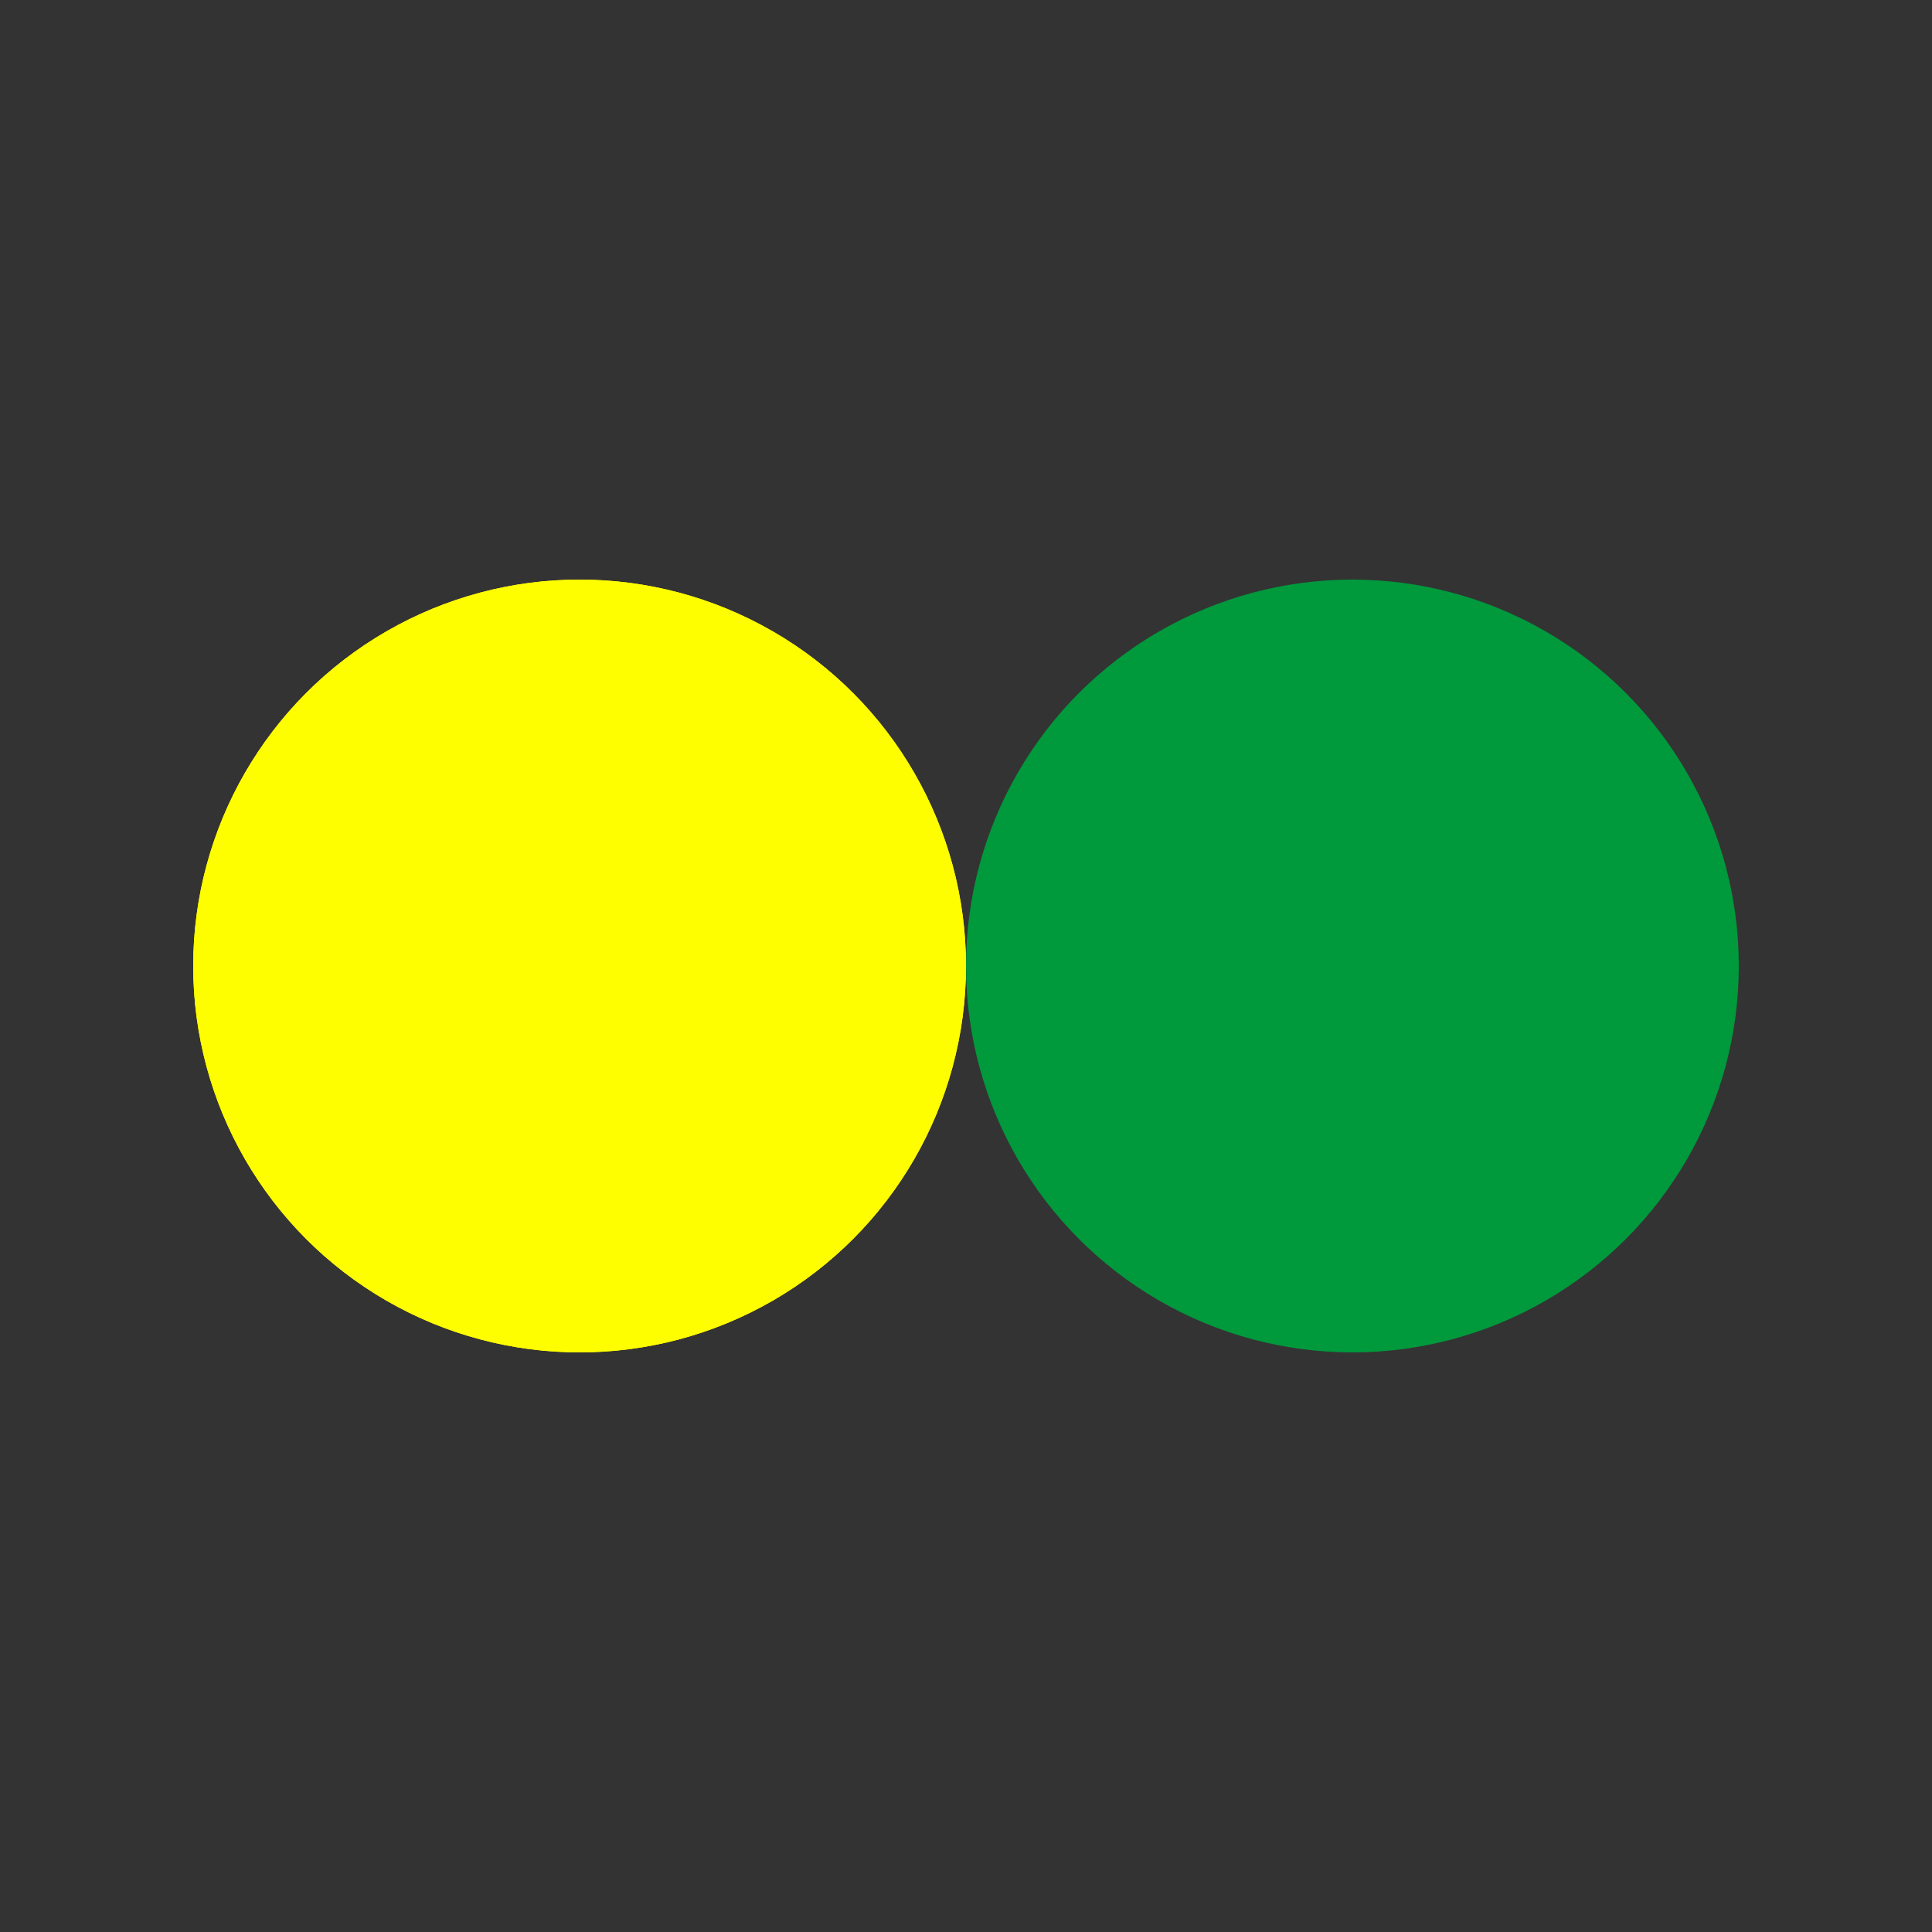 <?xml version="1.0" encoding="utf-8"?>
<svg xmlns="http://www.w3.org/2000/svg" xmlns:xlink="http://www.w3.org/1999/xlink" style="margin: auto; background: none; display: block; shape-rendering: auto;" width="68px" height="68px" viewBox="0 0 100 100" preserveAspectRatio="xMidYMid">
<rect x="0" y="0" width="100" height="100" fill="#333333" stroke="none"/>
<circle cx="30" cy="50" fill="#fffe00" r="20">
  <animate attributeName="cx" repeatCount="indefinite" dur="1.538s" keyTimes="0;0.5;1" values="30;70;30" begin="-0.769s"></animate>
</circle>
<circle cx="70" cy="50" fill="#00993c" r="20">
  <animate attributeName="cx" repeatCount="indefinite" dur="1.538s" keyTimes="0;0.5;1" values="30;70;30" begin="0s"></animate>
</circle>
<circle cx="30" cy="50" fill="#fffe00" r="20">
  <animate attributeName="cx" repeatCount="indefinite" dur="1.538s" keyTimes="0;0.5;1" values="30;70;30" begin="-0.769s"></animate>
  <animate attributeName="fill-opacity" values="0;0;1;1" calcMode="discrete" keyTimes="0;0.499;0.5;1" dur="1.538s" repeatCount="indefinite"></animate>
</circle>
<!-- [ldio] generated by https://loading.io/ --></svg>